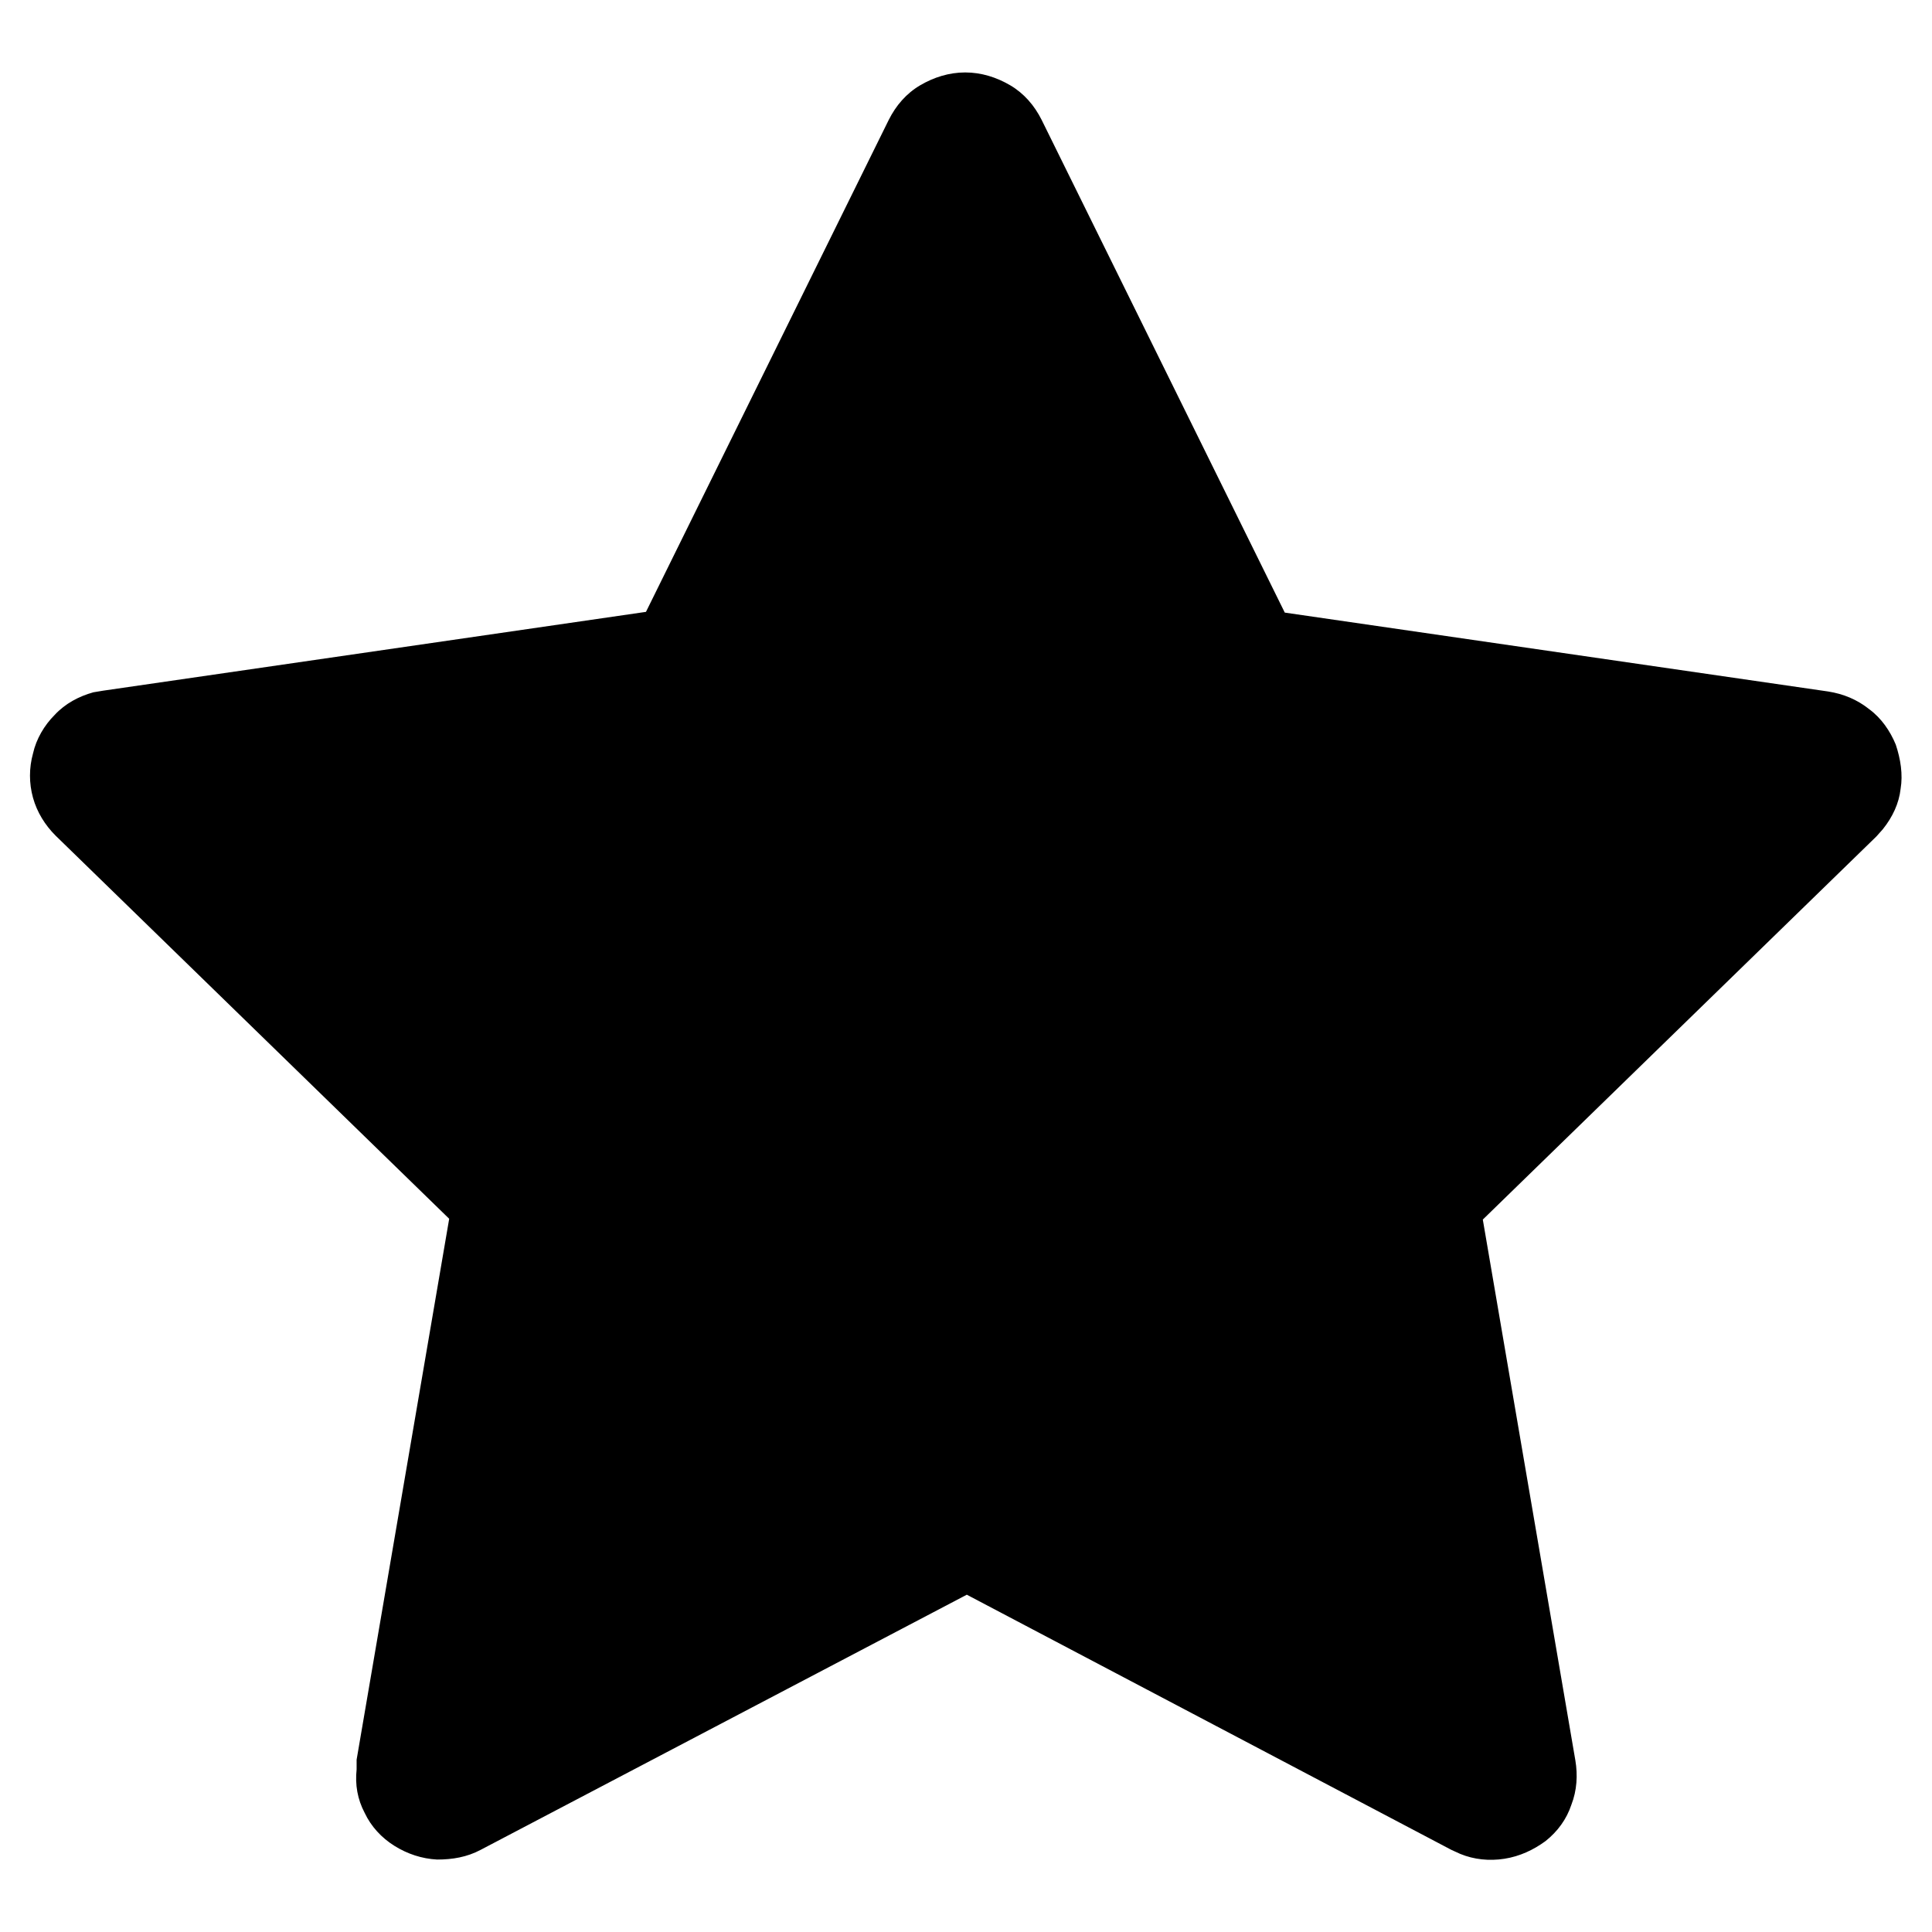 <svg xmlns="http://www.w3.org/2000/svg" viewBox="0 0 24 24"><path d="M8.03,7.6l-6.75.98-.12.02c-.18.05-.35.14-.48.28-.13.13-.23.3-.27.48-.05.18-.05.37,0,.55.05.18.15.34.28.47l4.89,4.76-1.15,6.72v.12c-.02.19.01.37.1.54.08.17.21.31.37.41s.34.16.53.17c.19,0,.37-.03.54-.12l6.04-3.17,6.02,3.17.11.05c.17.07.36.09.55.06.19-.03.36-.11.51-.22.15-.12.26-.27.32-.45.07-.18.08-.37.05-.55l-1.15-6.72,4.89-4.76.08-.09c.12-.15.2-.32.22-.5.03-.18,0-.37-.06-.55-.07-.17-.18-.33-.33-.44-.15-.12-.32-.19-.51-.22l-6.75-.98-3.02-6.12c-.09-.18-.22-.33-.39-.43-.17-.1-.36-.16-.56-.16s-.39.06-.56.16c-.17.1-.3.25-.39.43l-3.02,6.12Z"/></svg>
